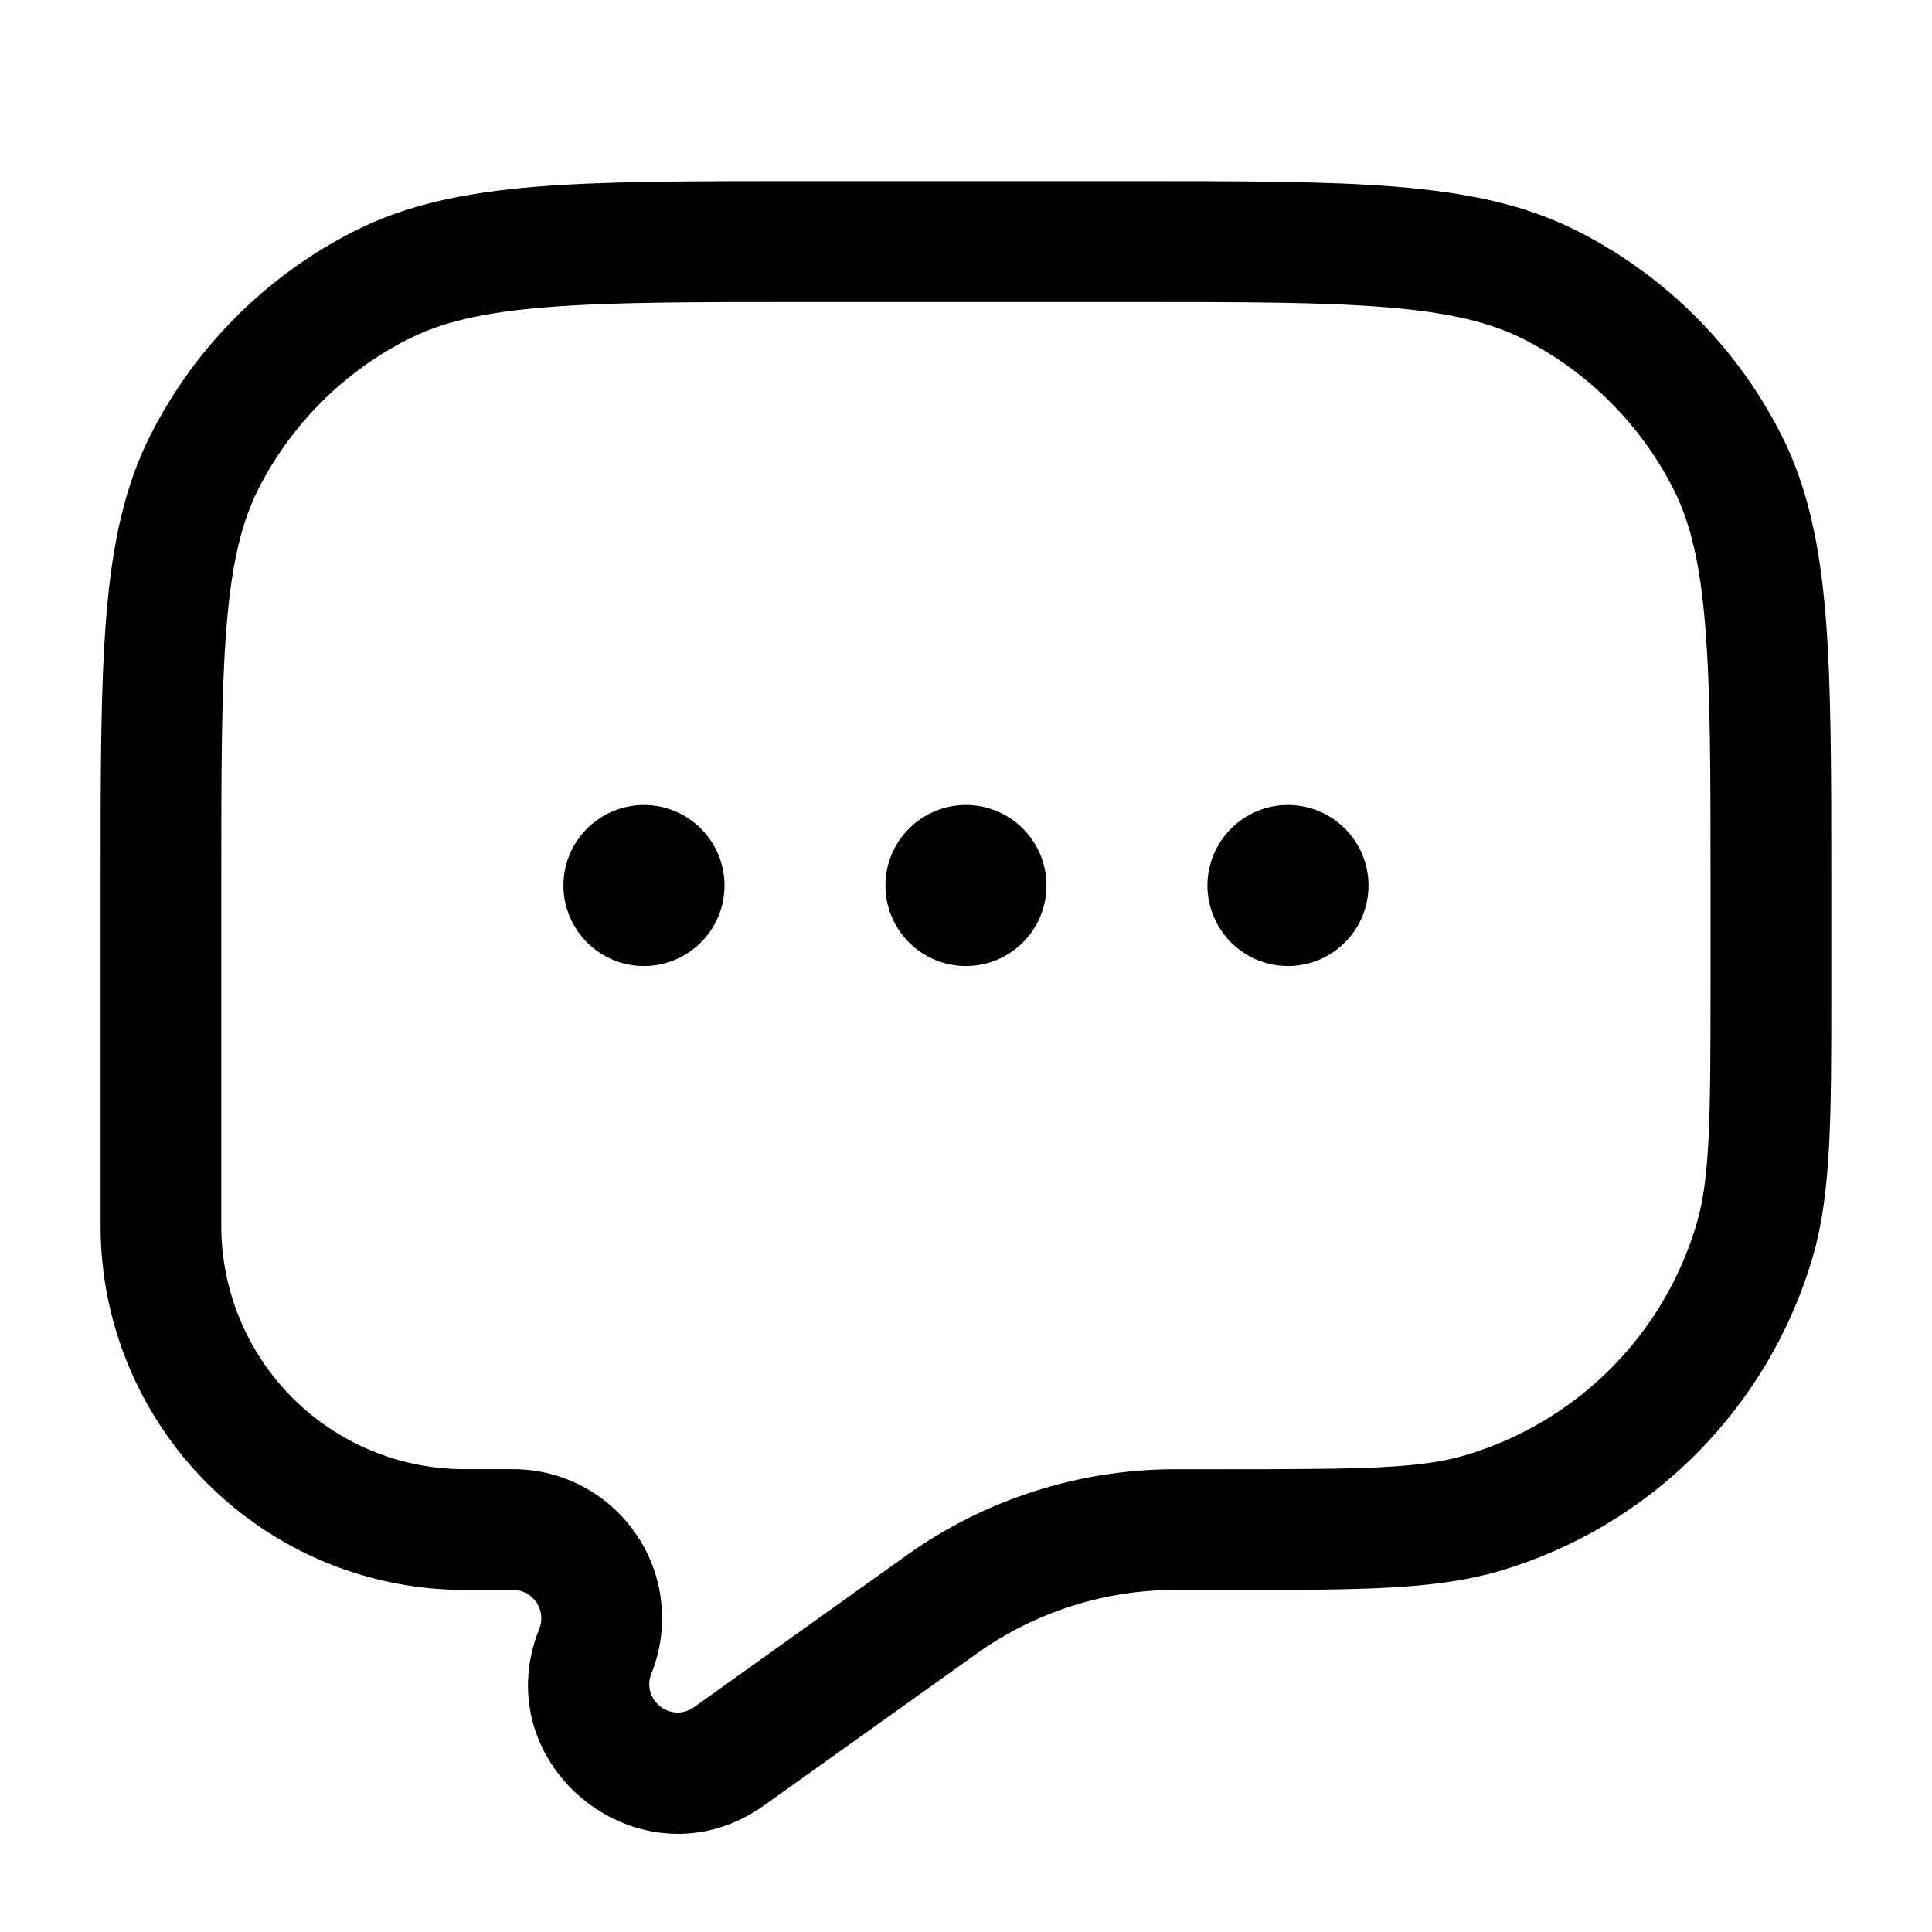 <!-- Generated by IcoMoon.io -->
<svg version="1.1" xmlns="http://www.w3.org/2000/svg" width="32" height="32" viewBox="0 0 32 32">
<path d="M23.127 3.093c-1.152-0.093-2.587-0.093-4.415-0.093h-5.424c-1.828 0-3.263 0-4.415 0.093-1.173 0.097-2.143 0.295-3.020 0.743-1.443 0.735-2.616 1.908-3.351 3.351-0.448 0.877-0.645 1.847-0.741 3.020-0.095 1.152-0.095 2.587-0.095 4.415v5.683c0 0.792 0.156 1.576 0.459 2.307s0.747 1.396 1.307 1.956c1.131 1.131 2.664 1.766 4.263 1.766h0.801c0.332 0 0.559 0.335 0.436 0.643-0.916 2.288 1.72 4.357 3.725 2.925l3.548-2.533c0.945-0.666 2.071-1.027 3.227-1.035h1.008c2.065 0 3.324 0 4.383-0.309 1.233-0.361 2.356-1.027 3.264-1.936s1.574-2.031 1.936-3.264c0.309-1.059 0.309-2.317 0.309-4.383v-1.82c0-1.828 0-3.263-0.093-4.415-0.097-1.173-0.295-2.143-0.743-3.020-0.735-1.443-1.908-2.616-3.351-3.351-0.877-0.448-1.847-0.647-3.020-0.743zM6.761 5.619c0.548-0.28 1.225-0.444 2.275-0.529 1.061-0.087 2.413-0.088 4.297-0.088h5.333c1.884 0 3.236 0 4.297 0.088 1.049 0.085 1.727 0.251 2.276 0.529 1.066 0.544 1.933 1.411 2.476 2.477 0.28 0.548 0.444 1.225 0.529 2.275 0.087 1.061 0.088 2.413 0.088 4.297v1.579c0 2.323-0.011 3.269-0.229 4.016-0.267 0.911-0.759 1.741-1.431 2.412s-1.501 1.163-2.412 1.431c-0.747 0.219-1.693 0.229-4.016 0.229h-0.825c-1.564 0.010-3.088 0.499-4.367 1.4l-3.556 2.54c-0.381 0.272-0.881-0.12-0.707-0.555 0.15-0.375 0.206-0.78 0.163-1.182s-0.184-0.786-0.411-1.12c-0.226-0.334-0.531-0.608-0.888-0.797s-0.754-0.288-1.158-0.287h-0.801c-1.069 0-2.094-0.425-2.849-1.18s-1.18-1.781-1.18-2.849v-5.639c0-1.884 0-3.236 0.088-4.297 0.085-1.049 0.251-1.727 0.529-2.275 0.543-1.067 1.411-1.933 2.477-2.476z"></path>
<path d="M12 14.667c0 0.354-0.14 0.693-0.391 0.943s-0.589 0.391-0.943 0.391c-0.354 0-0.693-0.141-0.943-0.391s-0.391-0.589-0.391-0.943c0-0.354 0.14-0.693 0.391-0.943s0.589-0.391 0.943-0.391c0.354 0 0.693 0.141 0.943 0.391s0.391 0.589 0.391 0.943zM17.333 14.667c0 0.354-0.141 0.693-0.391 0.943s-0.589 0.391-0.943 0.391c-0.354 0-0.693-0.141-0.943-0.391s-0.391-0.589-0.391-0.943c0-0.354 0.141-0.693 0.391-0.943s0.589-0.391 0.943-0.391c0.354 0 0.693 0.141 0.943 0.391s0.391 0.589 0.391 0.943zM22.667 14.667c0 0.354-0.141 0.693-0.391 0.943s-0.589 0.391-0.943 0.391c-0.354 0-0.693-0.141-0.943-0.391s-0.391-0.589-0.391-0.943c0-0.354 0.141-0.693 0.391-0.943s0.589-0.391 0.943-0.391c0.354 0 0.693 0.141 0.943 0.391s0.391 0.589 0.391 0.943z"></path>
</svg>
